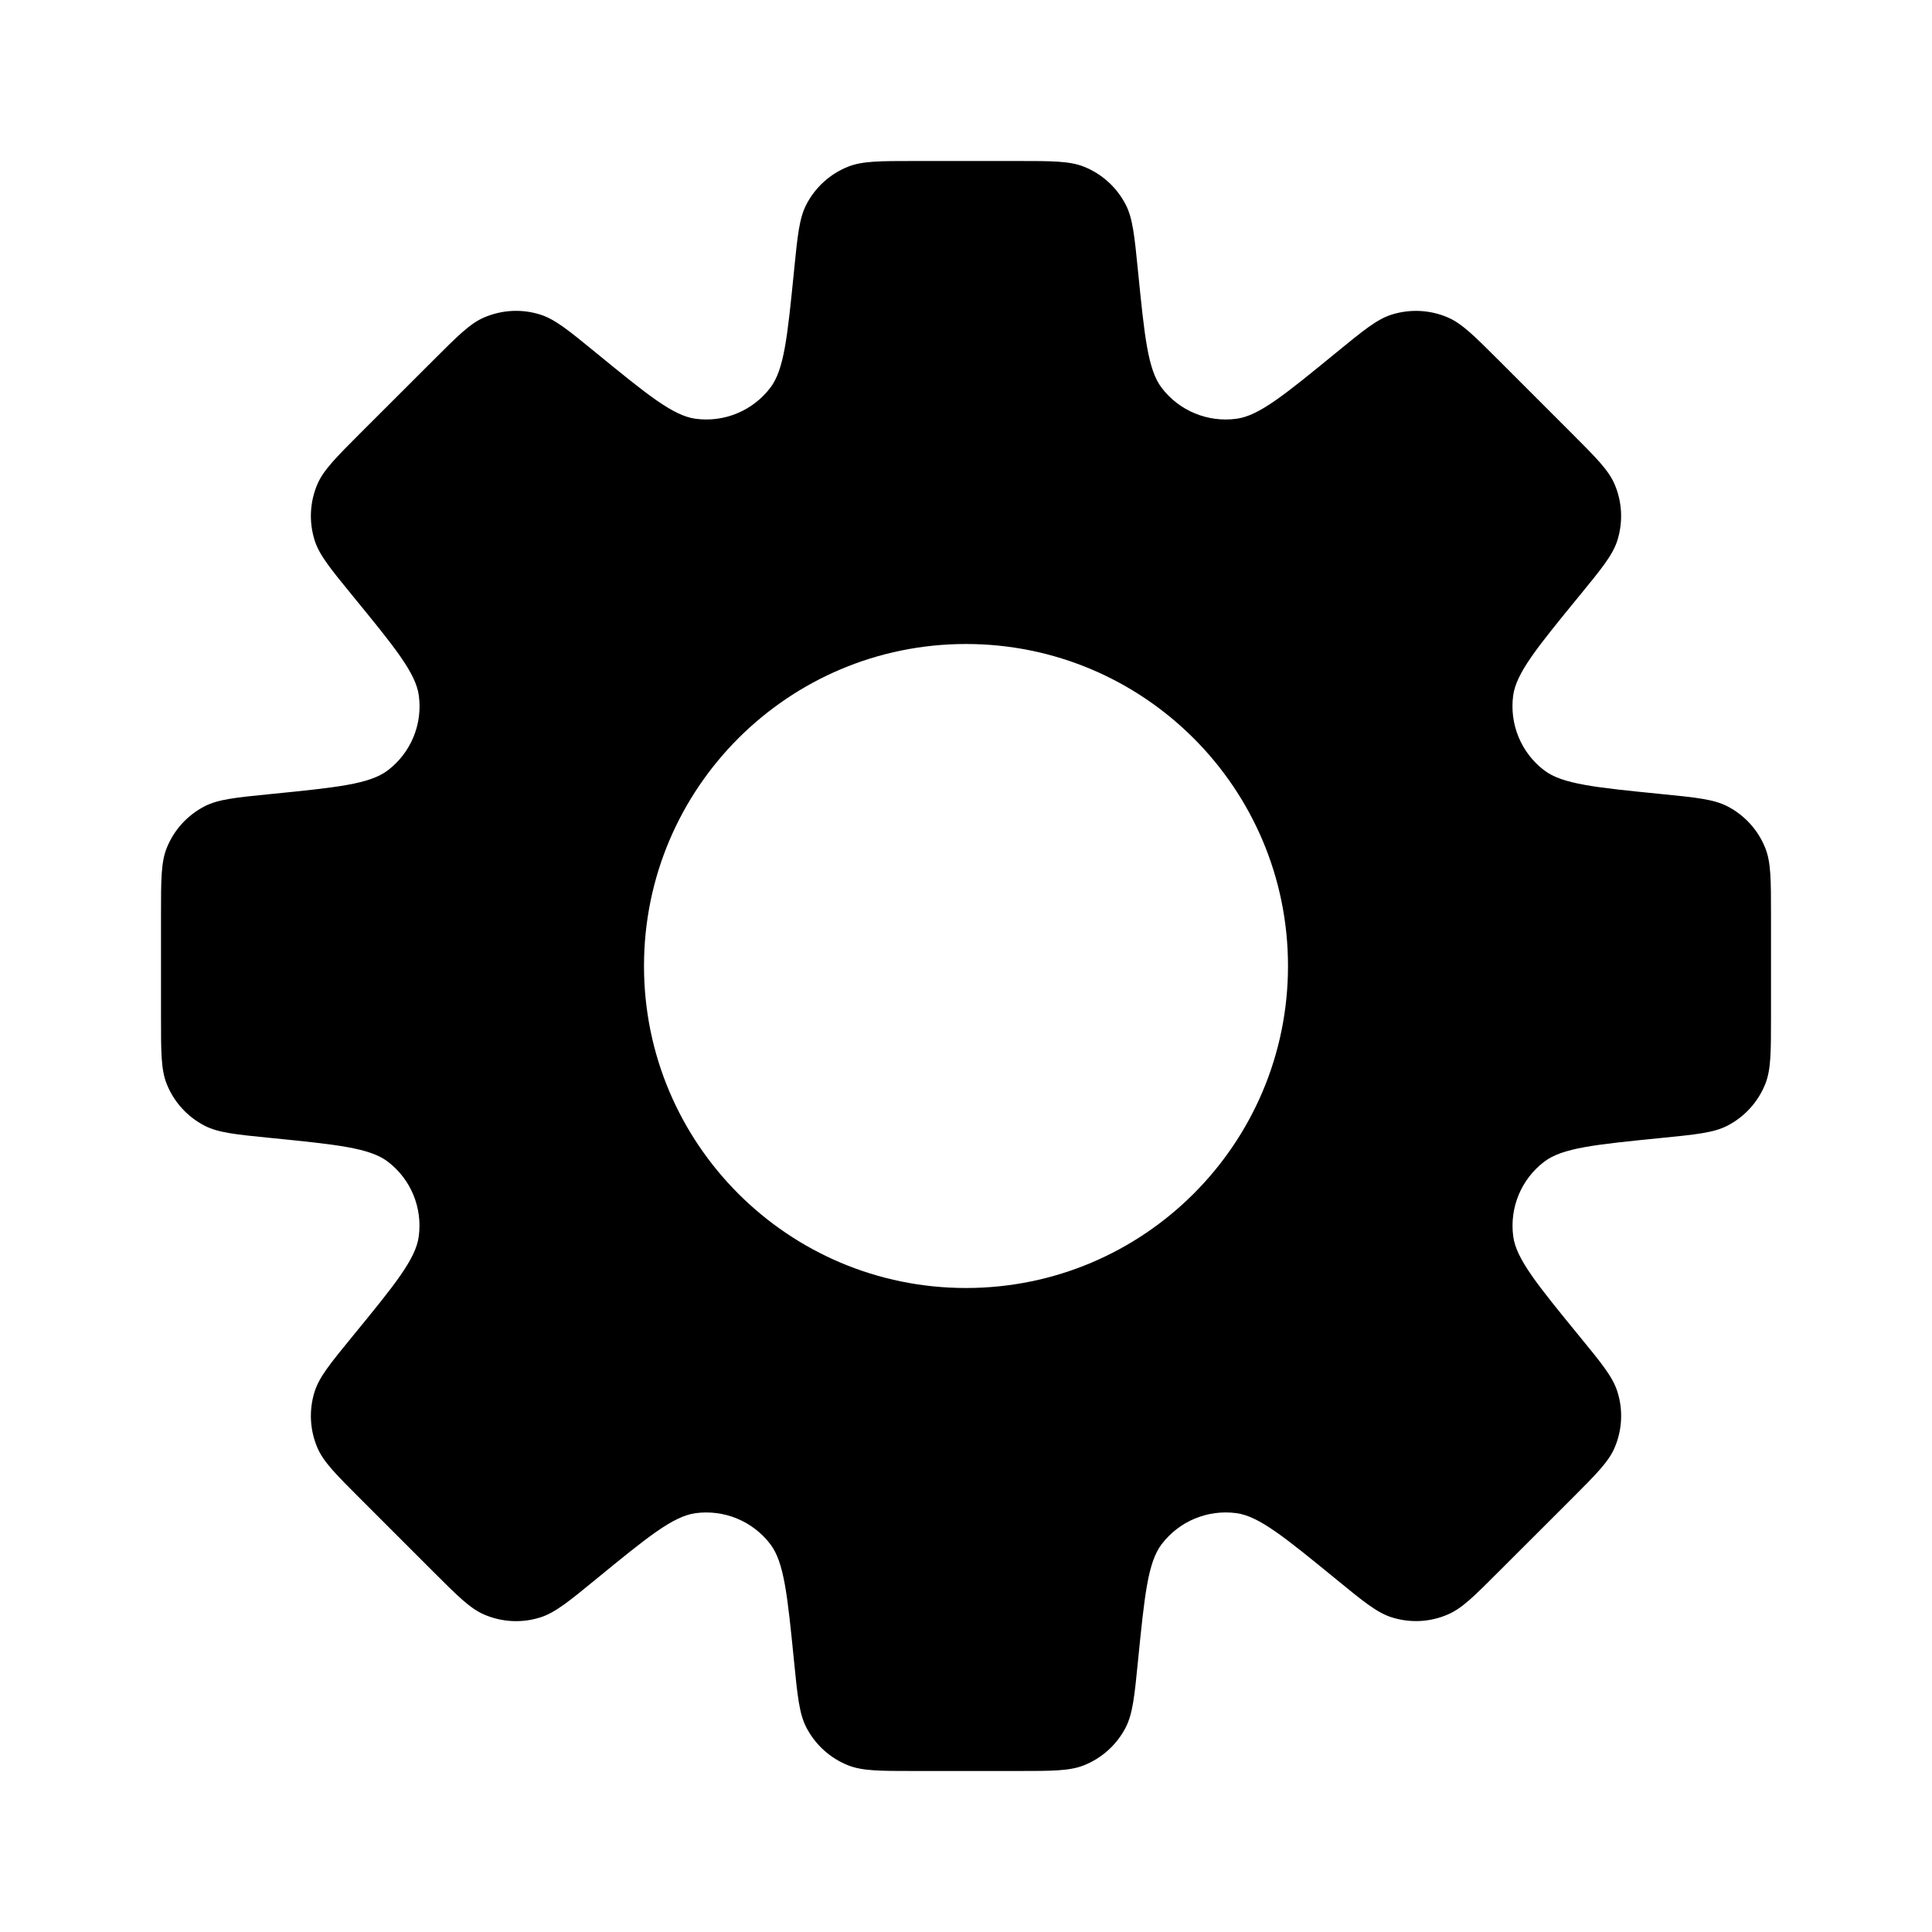 <svg width="24" height="24" viewBox="0 0 24 24" fill="none" xmlns="http://www.w3.org/2000/svg">
<path fill-rule="evenodd" clip-rule="evenodd" d="M13.984 2.542C14.071 2.711 14.093 2.928 14.136 3.361C14.218 4.182 14.259 4.593 14.431 4.818C14.649 5.104 15.003 5.25 15.36 5.202C15.64 5.165 15.959 4.904 16.598 4.381C16.935 4.105 17.104 3.967 17.285 3.909C17.516 3.836 17.765 3.848 17.987 3.944C18.162 4.02 18.316 4.174 18.624 4.482L19.518 5.376C19.826 5.684 19.98 5.838 20.056 6.013C20.152 6.235 20.164 6.484 20.091 6.715C20.033 6.896 19.895 7.065 19.619 7.402C19.096 8.041 18.835 8.36 18.797 8.641C18.75 8.997 18.896 9.351 19.182 9.569C19.407 9.741 19.818 9.782 20.639 9.864C21.072 9.907 21.289 9.929 21.458 10.016C21.673 10.127 21.841 10.312 21.93 10.537C22 10.714 22 10.932 22 11.368V12.632C22 13.068 22 13.286 21.93 13.463C21.841 13.688 21.673 13.873 21.458 13.984C21.289 14.071 21.072 14.093 20.639 14.136L20.639 14.136C19.818 14.218 19.408 14.259 19.183 14.431C18.897 14.649 18.75 15.003 18.798 15.36C18.836 15.64 19.097 15.959 19.619 16.598C19.895 16.935 20.033 17.103 20.091 17.285C20.165 17.515 20.152 17.765 20.056 17.987C19.98 18.162 19.826 18.316 19.518 18.624L18.624 19.517C18.316 19.826 18.162 19.98 17.987 20.055C17.765 20.152 17.516 20.164 17.285 20.09C17.104 20.032 16.935 19.894 16.598 19.618L16.598 19.618C15.959 19.096 15.64 18.835 15.36 18.797C15.003 18.749 14.649 18.896 14.431 19.182C14.259 19.407 14.218 19.817 14.136 20.638C14.093 21.072 14.071 21.289 13.984 21.459C13.873 21.674 13.688 21.841 13.463 21.93C13.286 22 13.068 22 12.632 22H11.368C10.932 22 10.714 22 10.537 21.93C10.312 21.841 10.127 21.673 10.016 21.458C9.929 21.289 9.907 21.072 9.864 20.639C9.782 19.818 9.741 19.407 9.569 19.182C9.351 18.896 8.997 18.75 8.641 18.797C8.36 18.835 8.041 19.096 7.402 19.619L7.402 19.619C7.065 19.895 6.896 20.033 6.715 20.091C6.484 20.165 6.235 20.152 6.013 20.056C5.838 19.98 5.684 19.826 5.376 19.518L4.482 18.624C4.174 18.316 4.02 18.162 3.944 17.987C3.848 17.765 3.836 17.516 3.909 17.285C3.967 17.104 4.105 16.935 4.381 16.598C4.904 15.959 5.165 15.64 5.202 15.359C5.25 15.003 5.104 14.649 4.818 14.431C4.593 14.259 4.182 14.218 3.361 14.136C2.928 14.093 2.711 14.071 2.542 13.984C2.327 13.873 2.159 13.688 2.07 13.463C2 13.286 2 13.068 2 12.632V11.368C2 10.932 2 10.714 2.07 10.537C2.159 10.312 2.327 10.127 2.542 10.016C2.711 9.929 2.928 9.907 3.362 9.864H3.362H3.362C4.183 9.782 4.593 9.741 4.818 9.569C5.104 9.351 5.251 8.997 5.203 8.641C5.165 8.36 4.904 8.041 4.381 7.402C4.105 7.064 3.967 6.896 3.909 6.714C3.836 6.484 3.848 6.234 3.944 6.012C4.02 5.838 4.174 5.683 4.482 5.375L5.376 4.482L5.376 4.482C5.684 4.174 5.838 4.019 6.013 3.944C6.235 3.848 6.484 3.835 6.715 3.909C6.896 3.967 7.065 4.105 7.402 4.381C8.041 4.903 8.36 5.164 8.64 5.202C8.997 5.25 9.351 5.103 9.569 4.817C9.741 4.592 9.782 4.182 9.864 3.361C9.907 2.928 9.929 2.711 10.016 2.542C10.127 2.327 10.312 2.159 10.537 2.07C10.714 2 10.932 2 11.368 2H12.632C13.068 2 13.286 2 13.463 2.07C13.688 2.159 13.873 2.327 13.984 2.542ZM12 16C14.209 16 16 14.209 16 12C16 9.791 14.209 8 12 8C9.791 8 8 9.791 8 12C8 14.209 9.791 16 12 16Z" fill="currentColor"/>
</svg>
